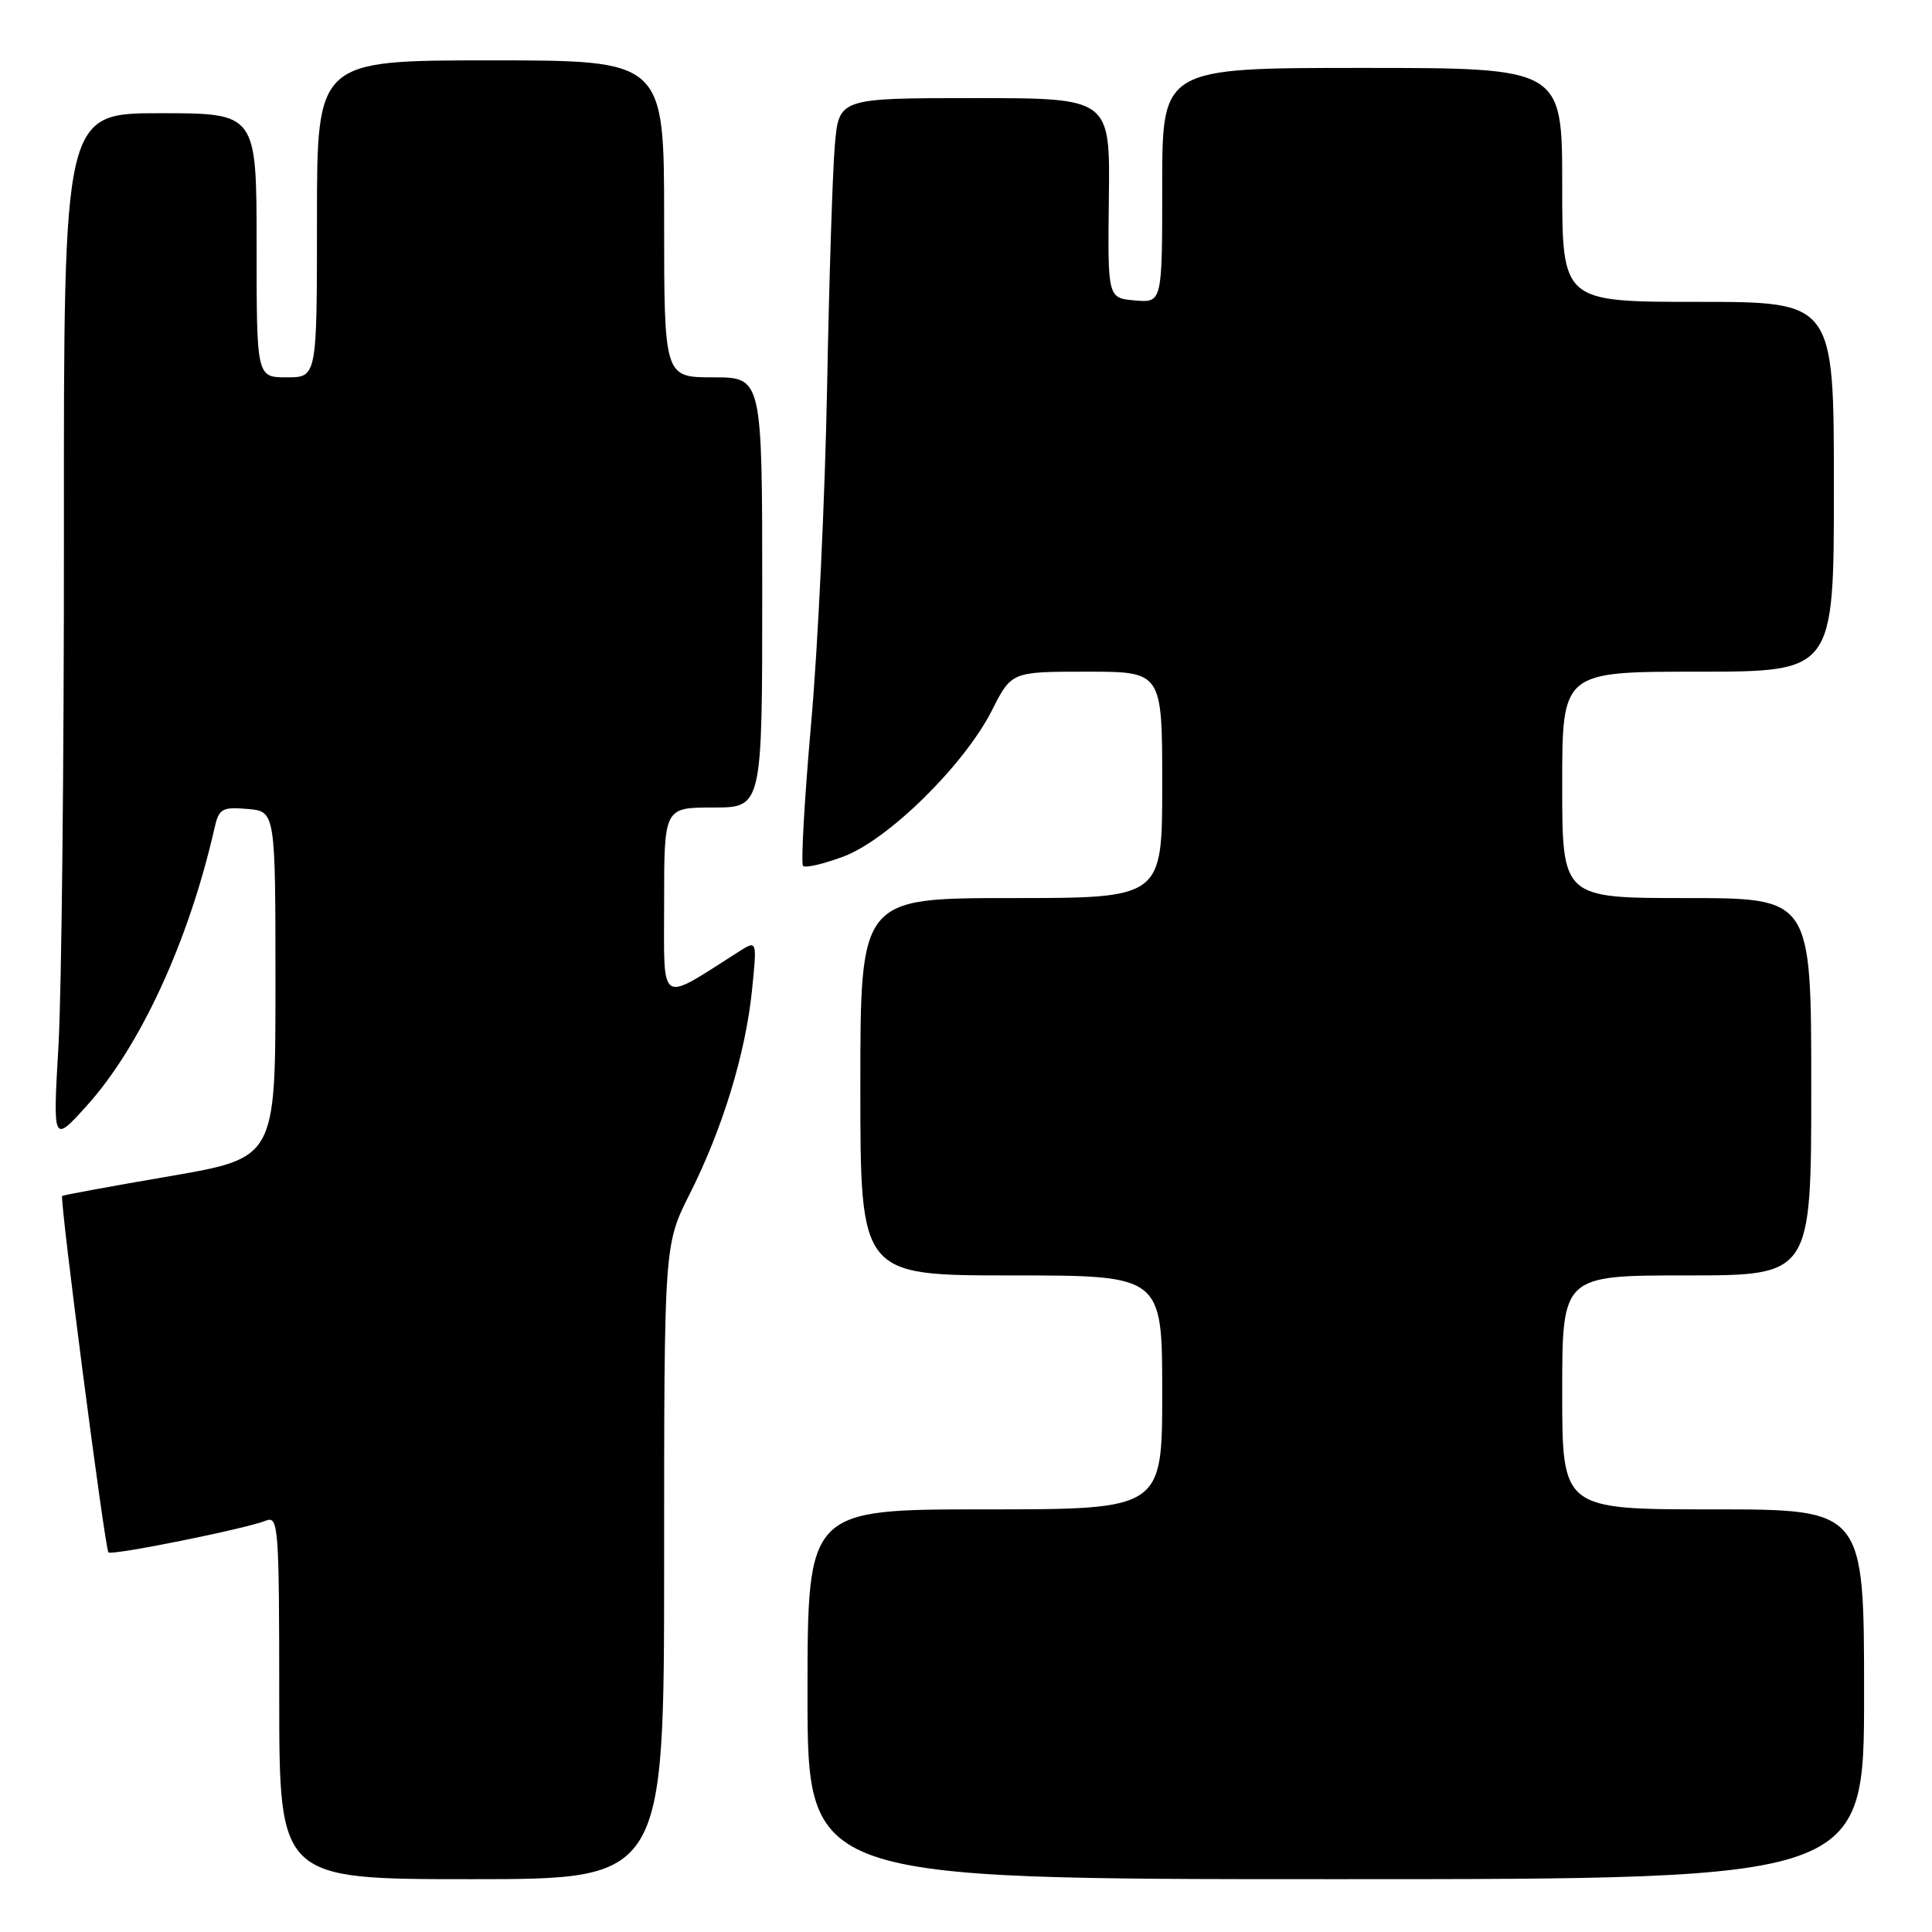<?xml version="1.0" encoding="UTF-8" standalone="no"?>
<!DOCTYPE svg PUBLIC "-//W3C//DTD SVG 1.1//EN" "http://www.w3.org/Graphics/SVG/1.1/DTD/svg11.dtd" >
<svg xmlns="http://www.w3.org/2000/svg" xmlns:xlink="http://www.w3.org/1999/xlink" version="1.1" viewBox="0 0 256 256">
 <g >
 <path fill="currentColor"
d=" M 88.00 206.98 C 88.00 164.95 88.00 164.95 91.38 158.23 C 95.75 149.55 98.77 139.67 99.64 131.26 C 100.32 124.56 100.32 124.56 97.91 126.09 C 87.16 132.92 88.00 133.47 88.00 119.58 C 88.00 107.00 88.00 107.00 94.50 107.00 C 101.00 107.00 101.00 107.00 101.00 78.50 C 101.00 50.00 101.00 50.00 94.50 50.00 C 88.00 50.00 88.00 50.00 88.00 29.00 C 88.00 8.00 88.00 8.00 65.00 8.00 C 42.00 8.00 42.00 8.00 42.00 29.00 C 42.00 50.00 42.00 50.00 38.00 50.00 C 34.00 50.00 34.00 50.00 34.00 32.50 C 34.00 15.00 34.00 15.00 21.22 15.00 C 8.44 15.00 8.44 15.00 8.47 70.25 C 8.49 100.64 8.16 131.35 7.75 138.50 C 7.00 151.50 7.00 151.50 11.51 146.50 C 18.60 138.65 25.05 124.62 28.43 109.69 C 29.01 107.15 29.43 106.91 32.78 107.19 C 36.50 107.50 36.50 107.50 36.50 130.47 C 36.50 153.44 36.50 153.44 22.50 155.85 C 14.80 157.17 8.38 158.35 8.24 158.47 C 7.87 158.78 13.90 205.23 14.37 205.70 C 14.81 206.15 32.61 202.56 35.25 201.49 C 36.89 200.83 37.00 202.33 37.00 224.89 C 37.00 249.00 37.00 249.00 62.50 249.00 C 88.00 249.00 88.00 249.00 88.00 206.98 Z  M 247.00 224.50 C 247.00 200.00 247.00 200.00 227.00 200.00 C 207.00 200.00 207.00 200.00 207.00 184.50 C 207.00 169.00 207.00 169.00 223.50 169.00 C 240.00 169.00 240.00 169.00 240.00 144.00 C 240.00 119.00 240.00 119.00 223.50 119.00 C 207.00 119.00 207.00 119.00 207.00 104.00 C 207.00 89.00 207.00 89.00 225.00 89.00 C 243.00 89.00 243.00 89.00 243.00 64.50 C 243.00 40.00 243.00 40.00 225.00 40.00 C 207.00 40.00 207.00 40.00 207.00 24.50 C 207.00 9.00 207.00 9.00 180.50 9.00 C 154.00 9.00 154.00 9.00 154.00 24.56 C 154.00 40.12 154.00 40.12 150.38 39.81 C 146.77 39.50 146.77 39.50 146.93 26.25 C 147.10 13.00 147.10 13.00 129.13 13.00 C 111.16 13.00 111.16 13.00 110.62 19.25 C 110.32 22.69 109.86 37.20 109.59 51.50 C 109.32 65.80 108.38 85.76 107.48 95.85 C 106.59 105.94 106.11 114.44 106.41 114.74 C 106.71 115.04 109.10 114.49 111.73 113.51 C 117.67 111.31 127.76 101.38 131.43 94.14 C 134.03 89.00 134.03 89.00 144.02 89.00 C 154.00 89.00 154.00 89.00 154.00 104.00 C 154.00 119.00 154.00 119.00 134.00 119.00 C 114.00 119.00 114.00 119.00 114.00 144.00 C 114.00 169.00 114.00 169.00 134.00 169.00 C 154.00 169.00 154.00 169.00 154.00 184.50 C 154.00 200.00 154.00 200.00 130.50 200.00 C 107.00 200.00 107.00 200.00 107.00 224.50 C 107.00 249.00 107.00 249.00 177.00 249.00 C 247.00 249.00 247.00 249.00 247.00 224.50 Z "/>
</g>
</svg>